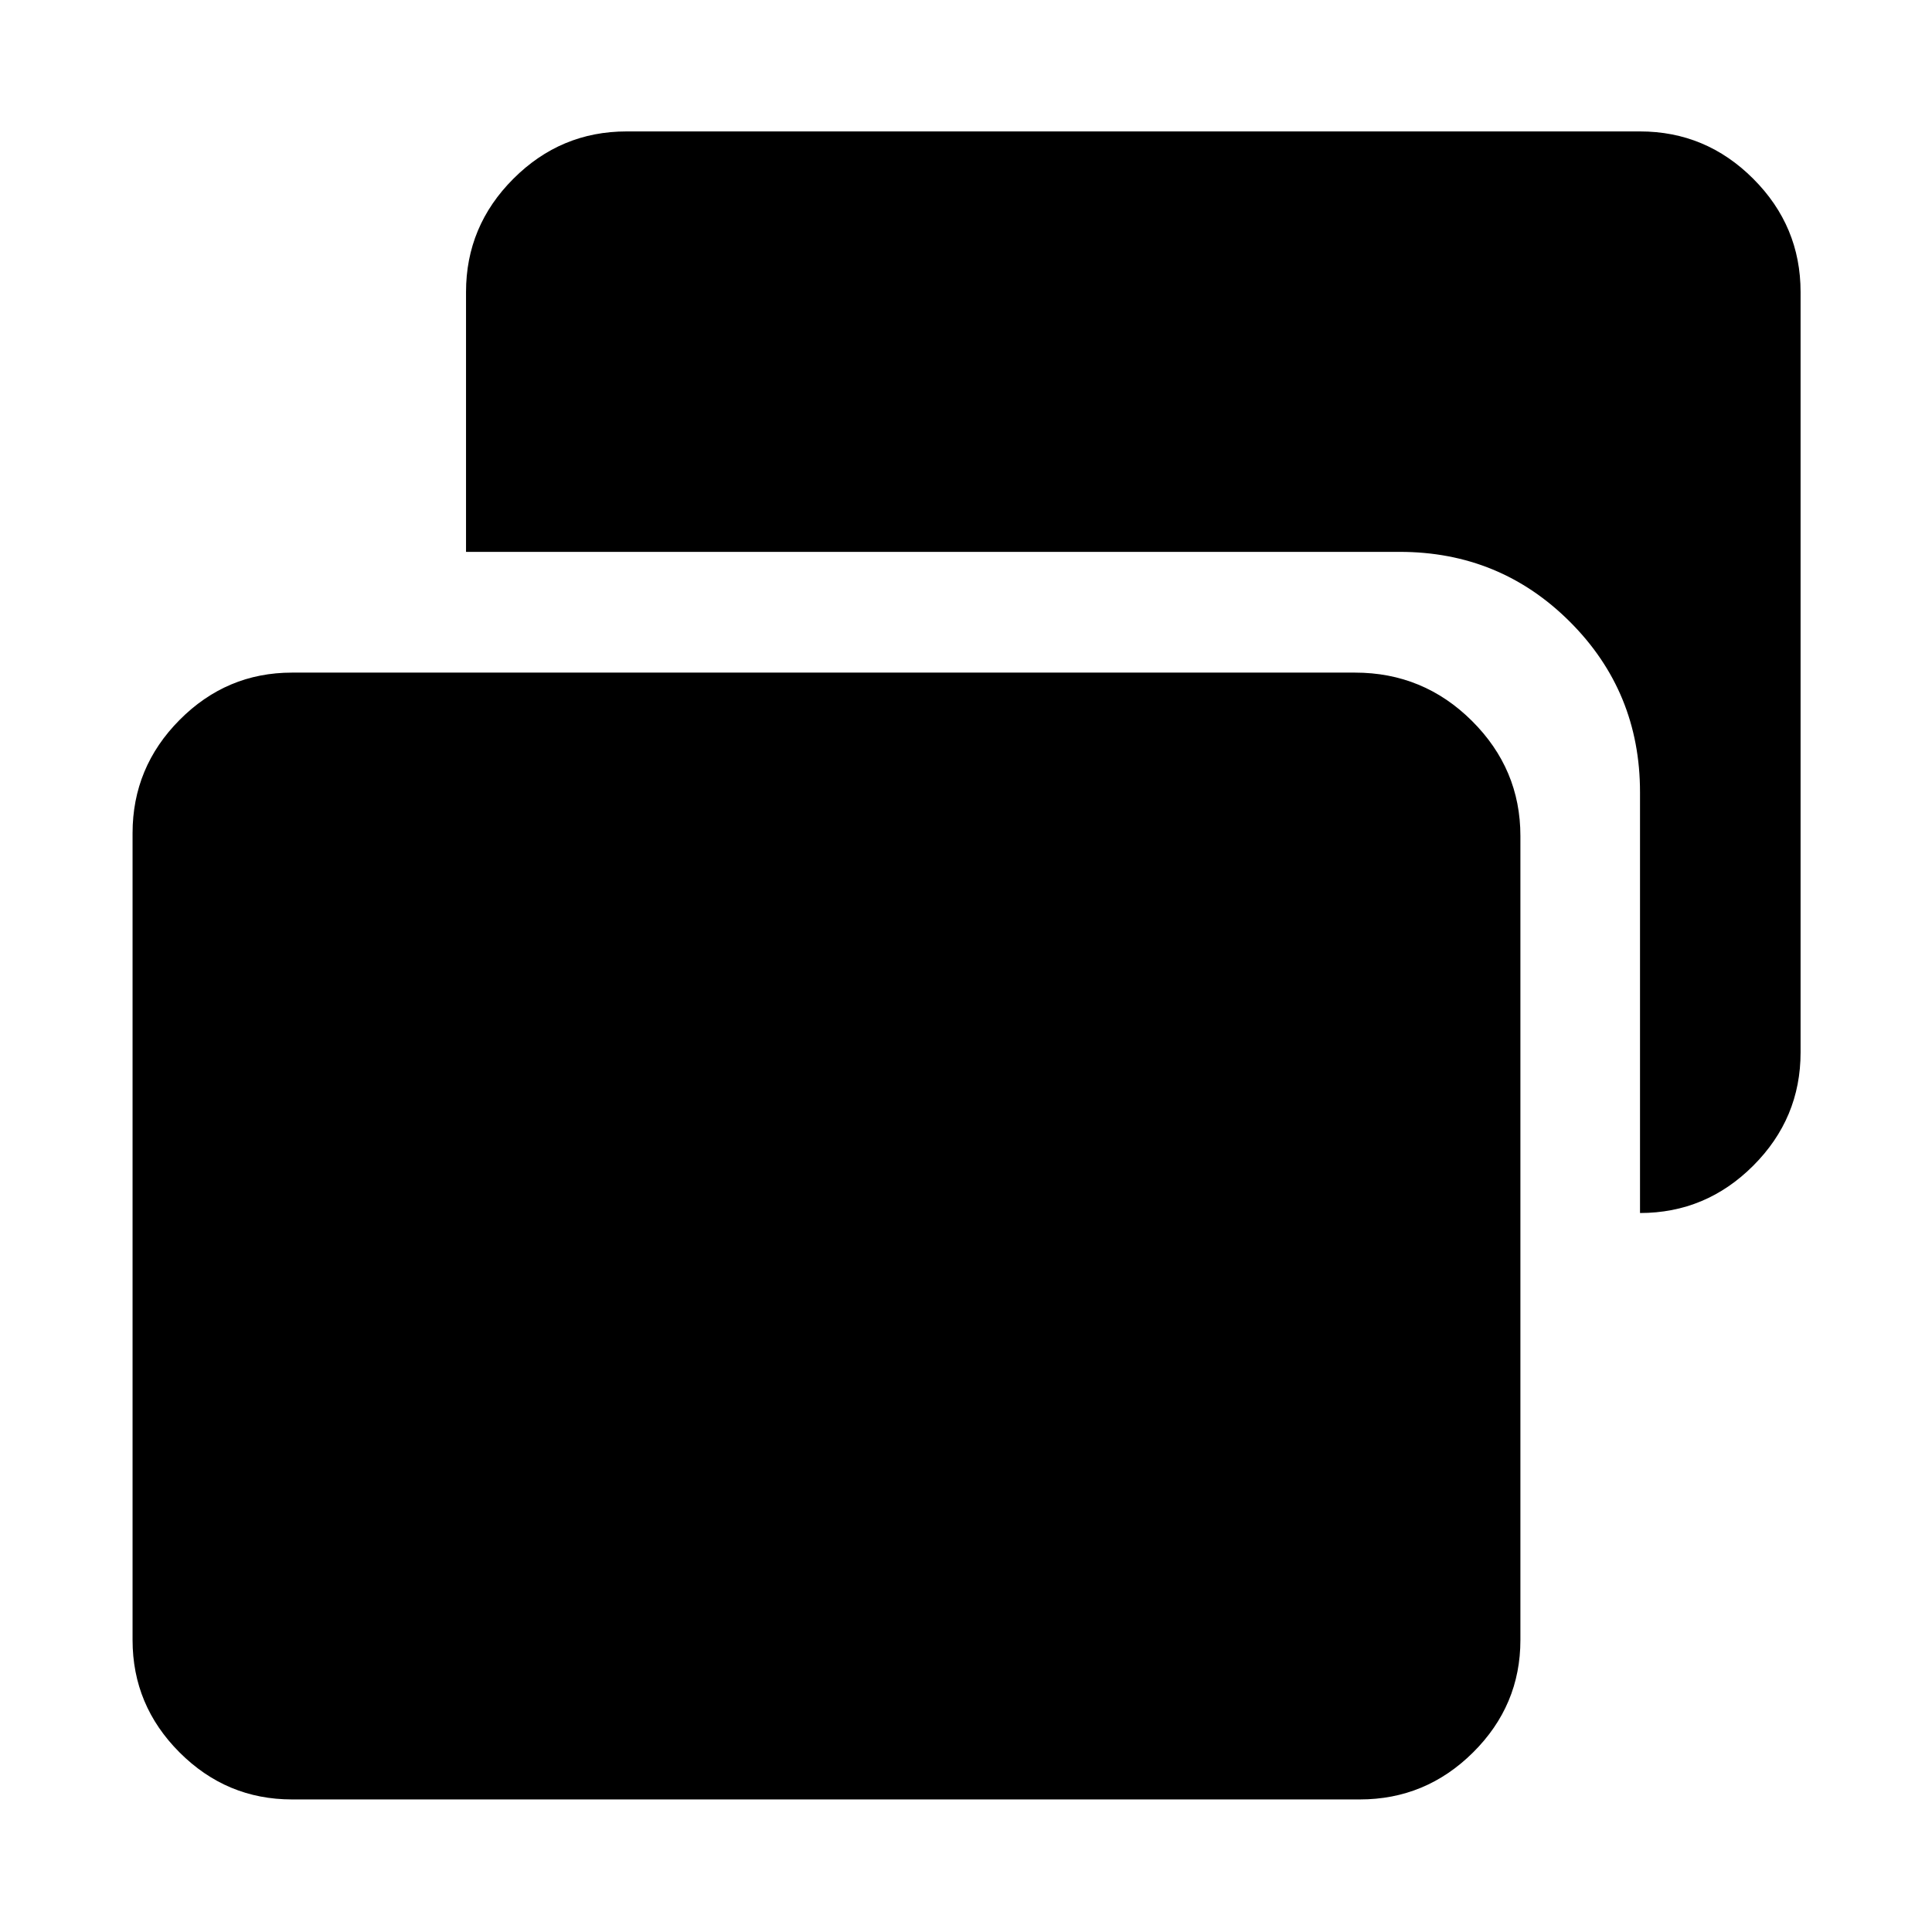 <svg xmlns="http://www.w3.org/2000/svg" width="48" height="48" viewBox="0 -960 960 960"><path d="M814.913-357.26v-209.129q0-49.824-34.785-84.608-34.785-34.785-84.608-34.785H231.565v-129.131q0-32.74 23.521-56.262 23.522-23.521 56.262-23.521h503.565q32.74 0 56.262 23.521 23.521 23.522 23.521 56.262v377.869q0 32.74-23.521 56.262-23.522 23.522-56.262 23.522ZM145.087-65.869q-32.507 0-55.862-23.356-23.356-23.355-23.356-55.862v-400.912q0-32.74 23.356-56.261 23.355-23.522 55.862-23.522h528.217q33.956 0 58.065 23.96 24.109 23.961 24.109 57.214v399.521q0 32.507-23.522 55.862-23.521 23.356-56.262 23.356H145.087Z"/></svg>